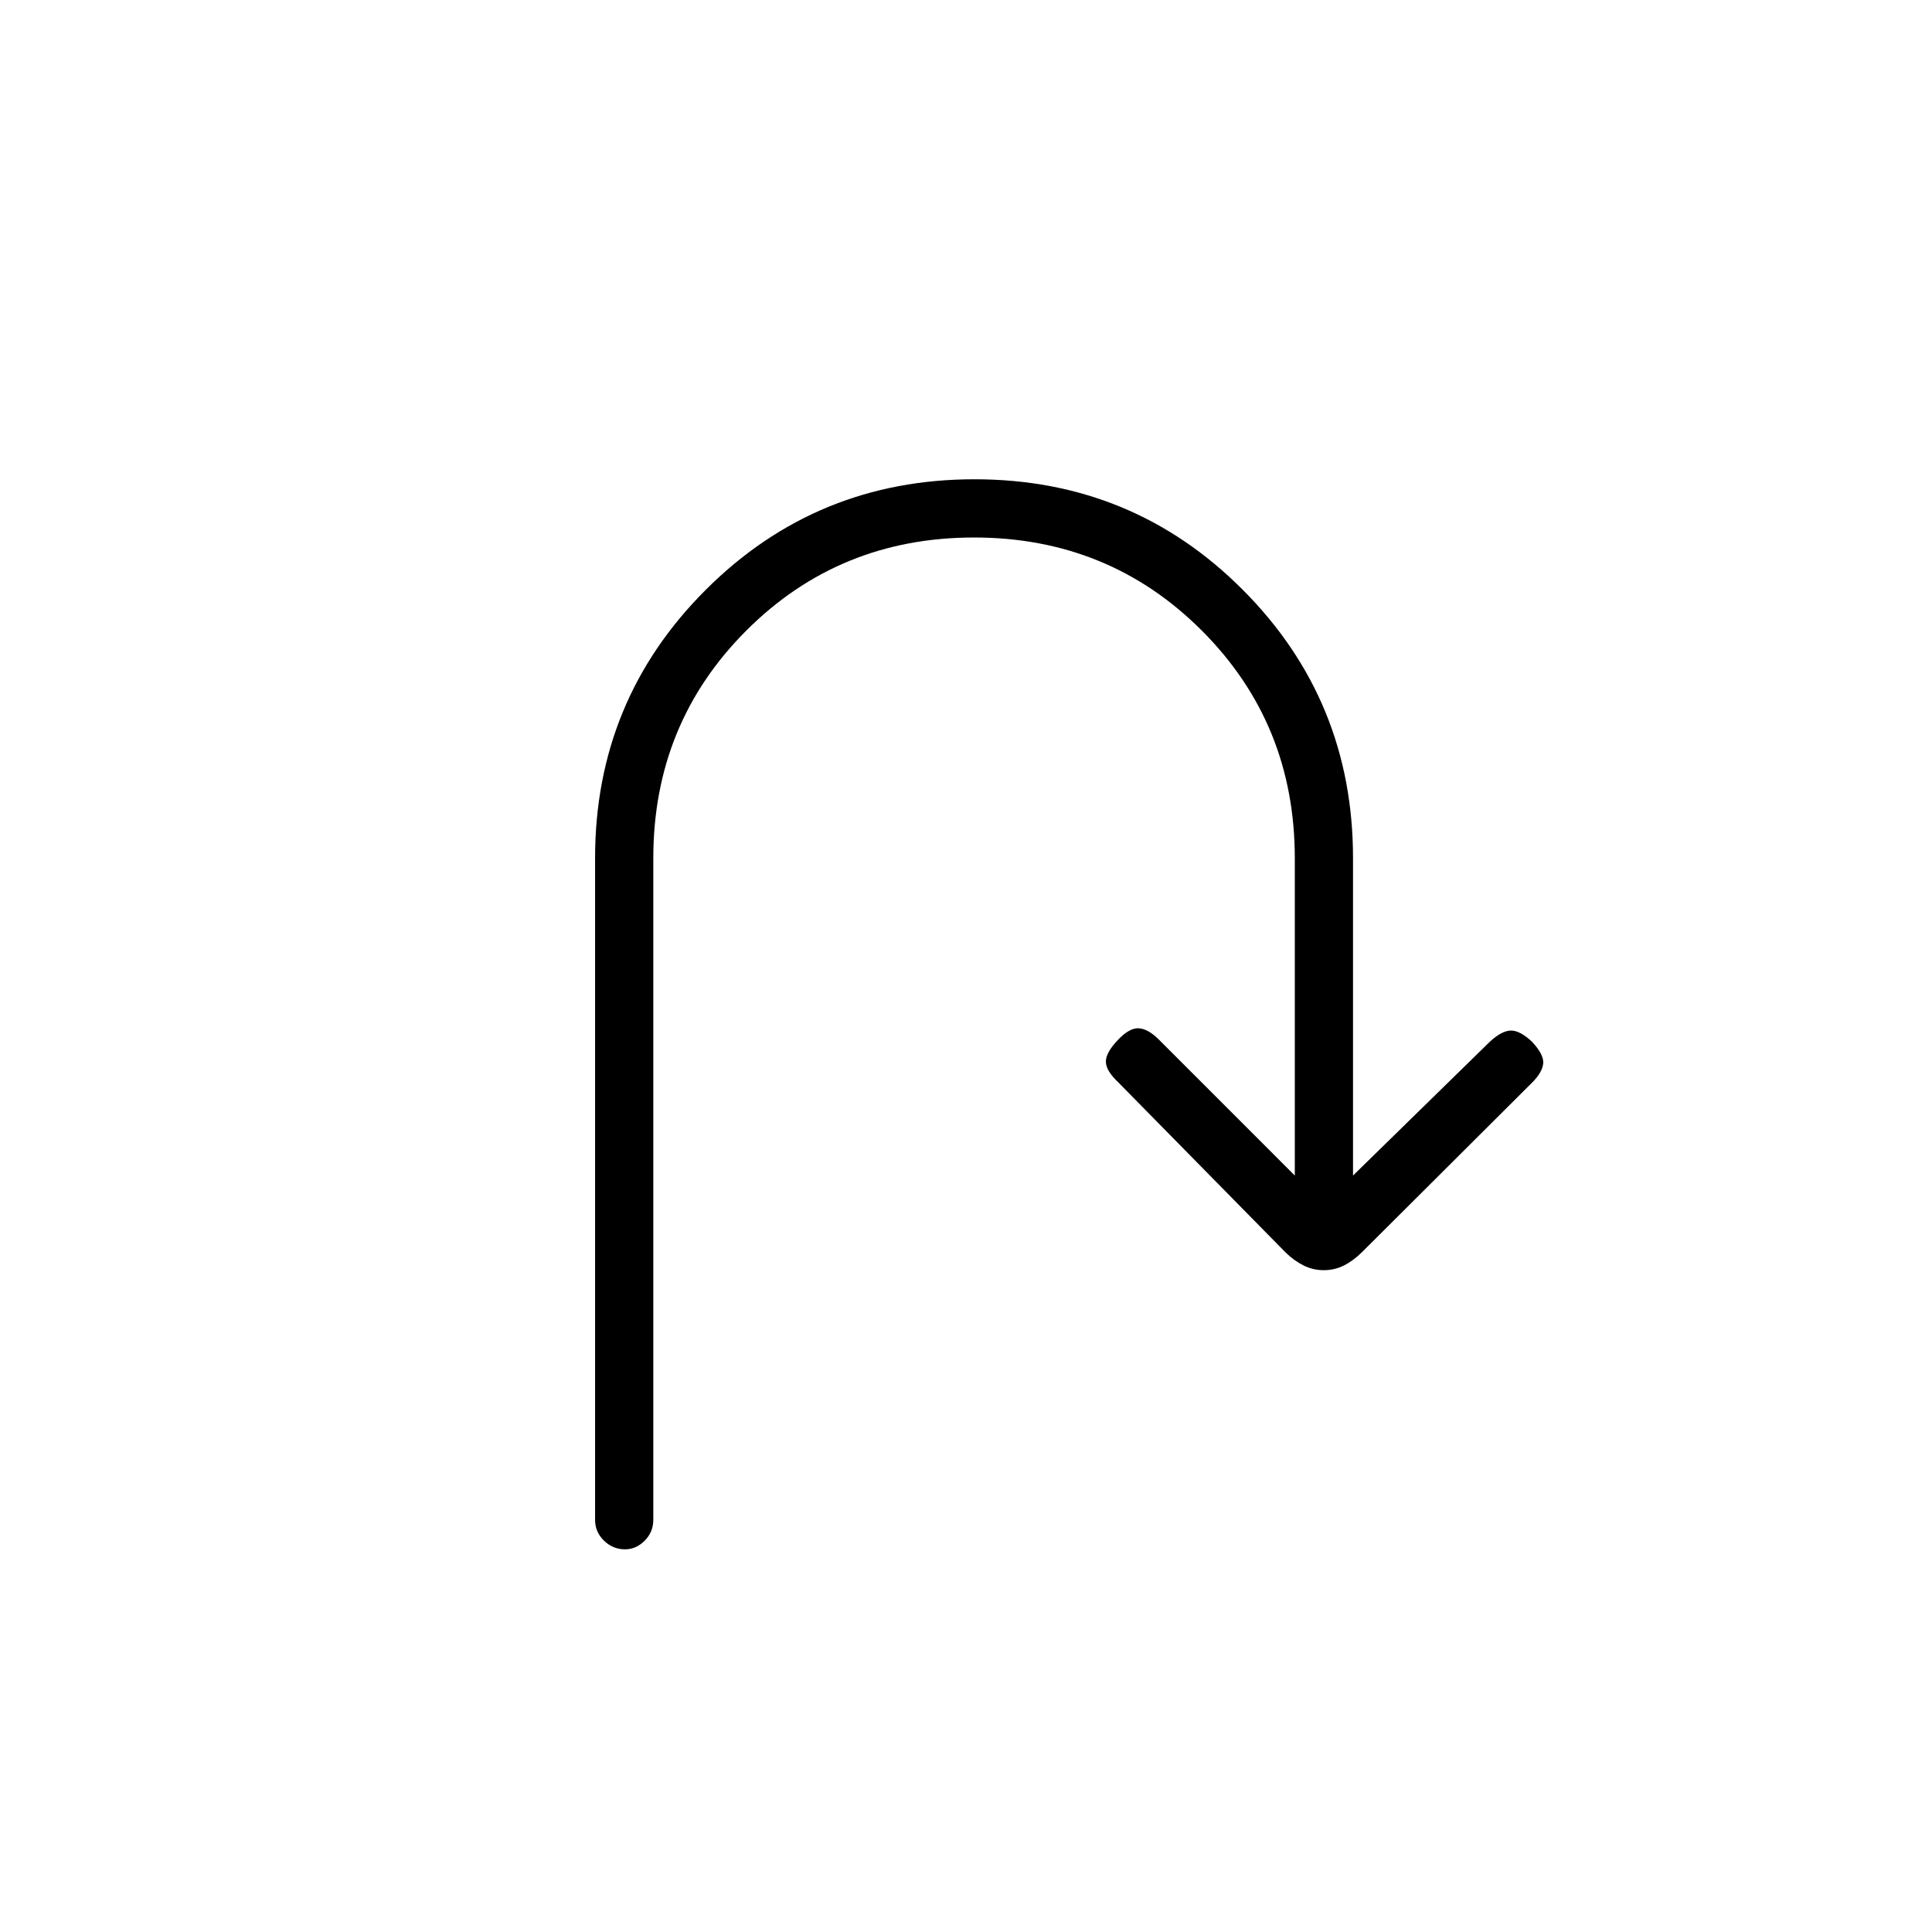 <svg xmlns="http://www.w3.org/2000/svg" height="20" viewBox="0 -960 960 960" width="20"><path d="M310.53-190.15q-5.99 0-10.41-4.3-4.43-4.29-4.43-10.36v-328.73q0-78.46 54.99-133.38 54.99-54.93 133.54-54.93 78.55 0 133.32 54.93 54.77 54.92 54.77 133.38v157.66l68.1-66.61q5.94-5.43 10.42-5.43 4.48 0 10.36 5.5 6 6.38 5.62 10.8-.39 4.43-5.5 9.54l-84.42 84.15q-4.37 4.35-9.06 6.72-4.7 2.36-10.06 2.36t-10.06-2.36q-4.69-2.37-8.78-6.32l-83.09-84.48q-6.34-5.95-6.34-10.49t6.13-10.92q5.75-6 10.37-5.62 4.62.39 9.78 5.55l67.6 67.61v-157.66q0-66.92-46.23-113.15-46.23-46.23-113.15-46.23-66.92 0-113.15 46.23-46.23 46.23-46.23 113.15v328.73q0 6.07-4.27 10.36-4.27 4.3-9.82 4.3Z"/></svg>